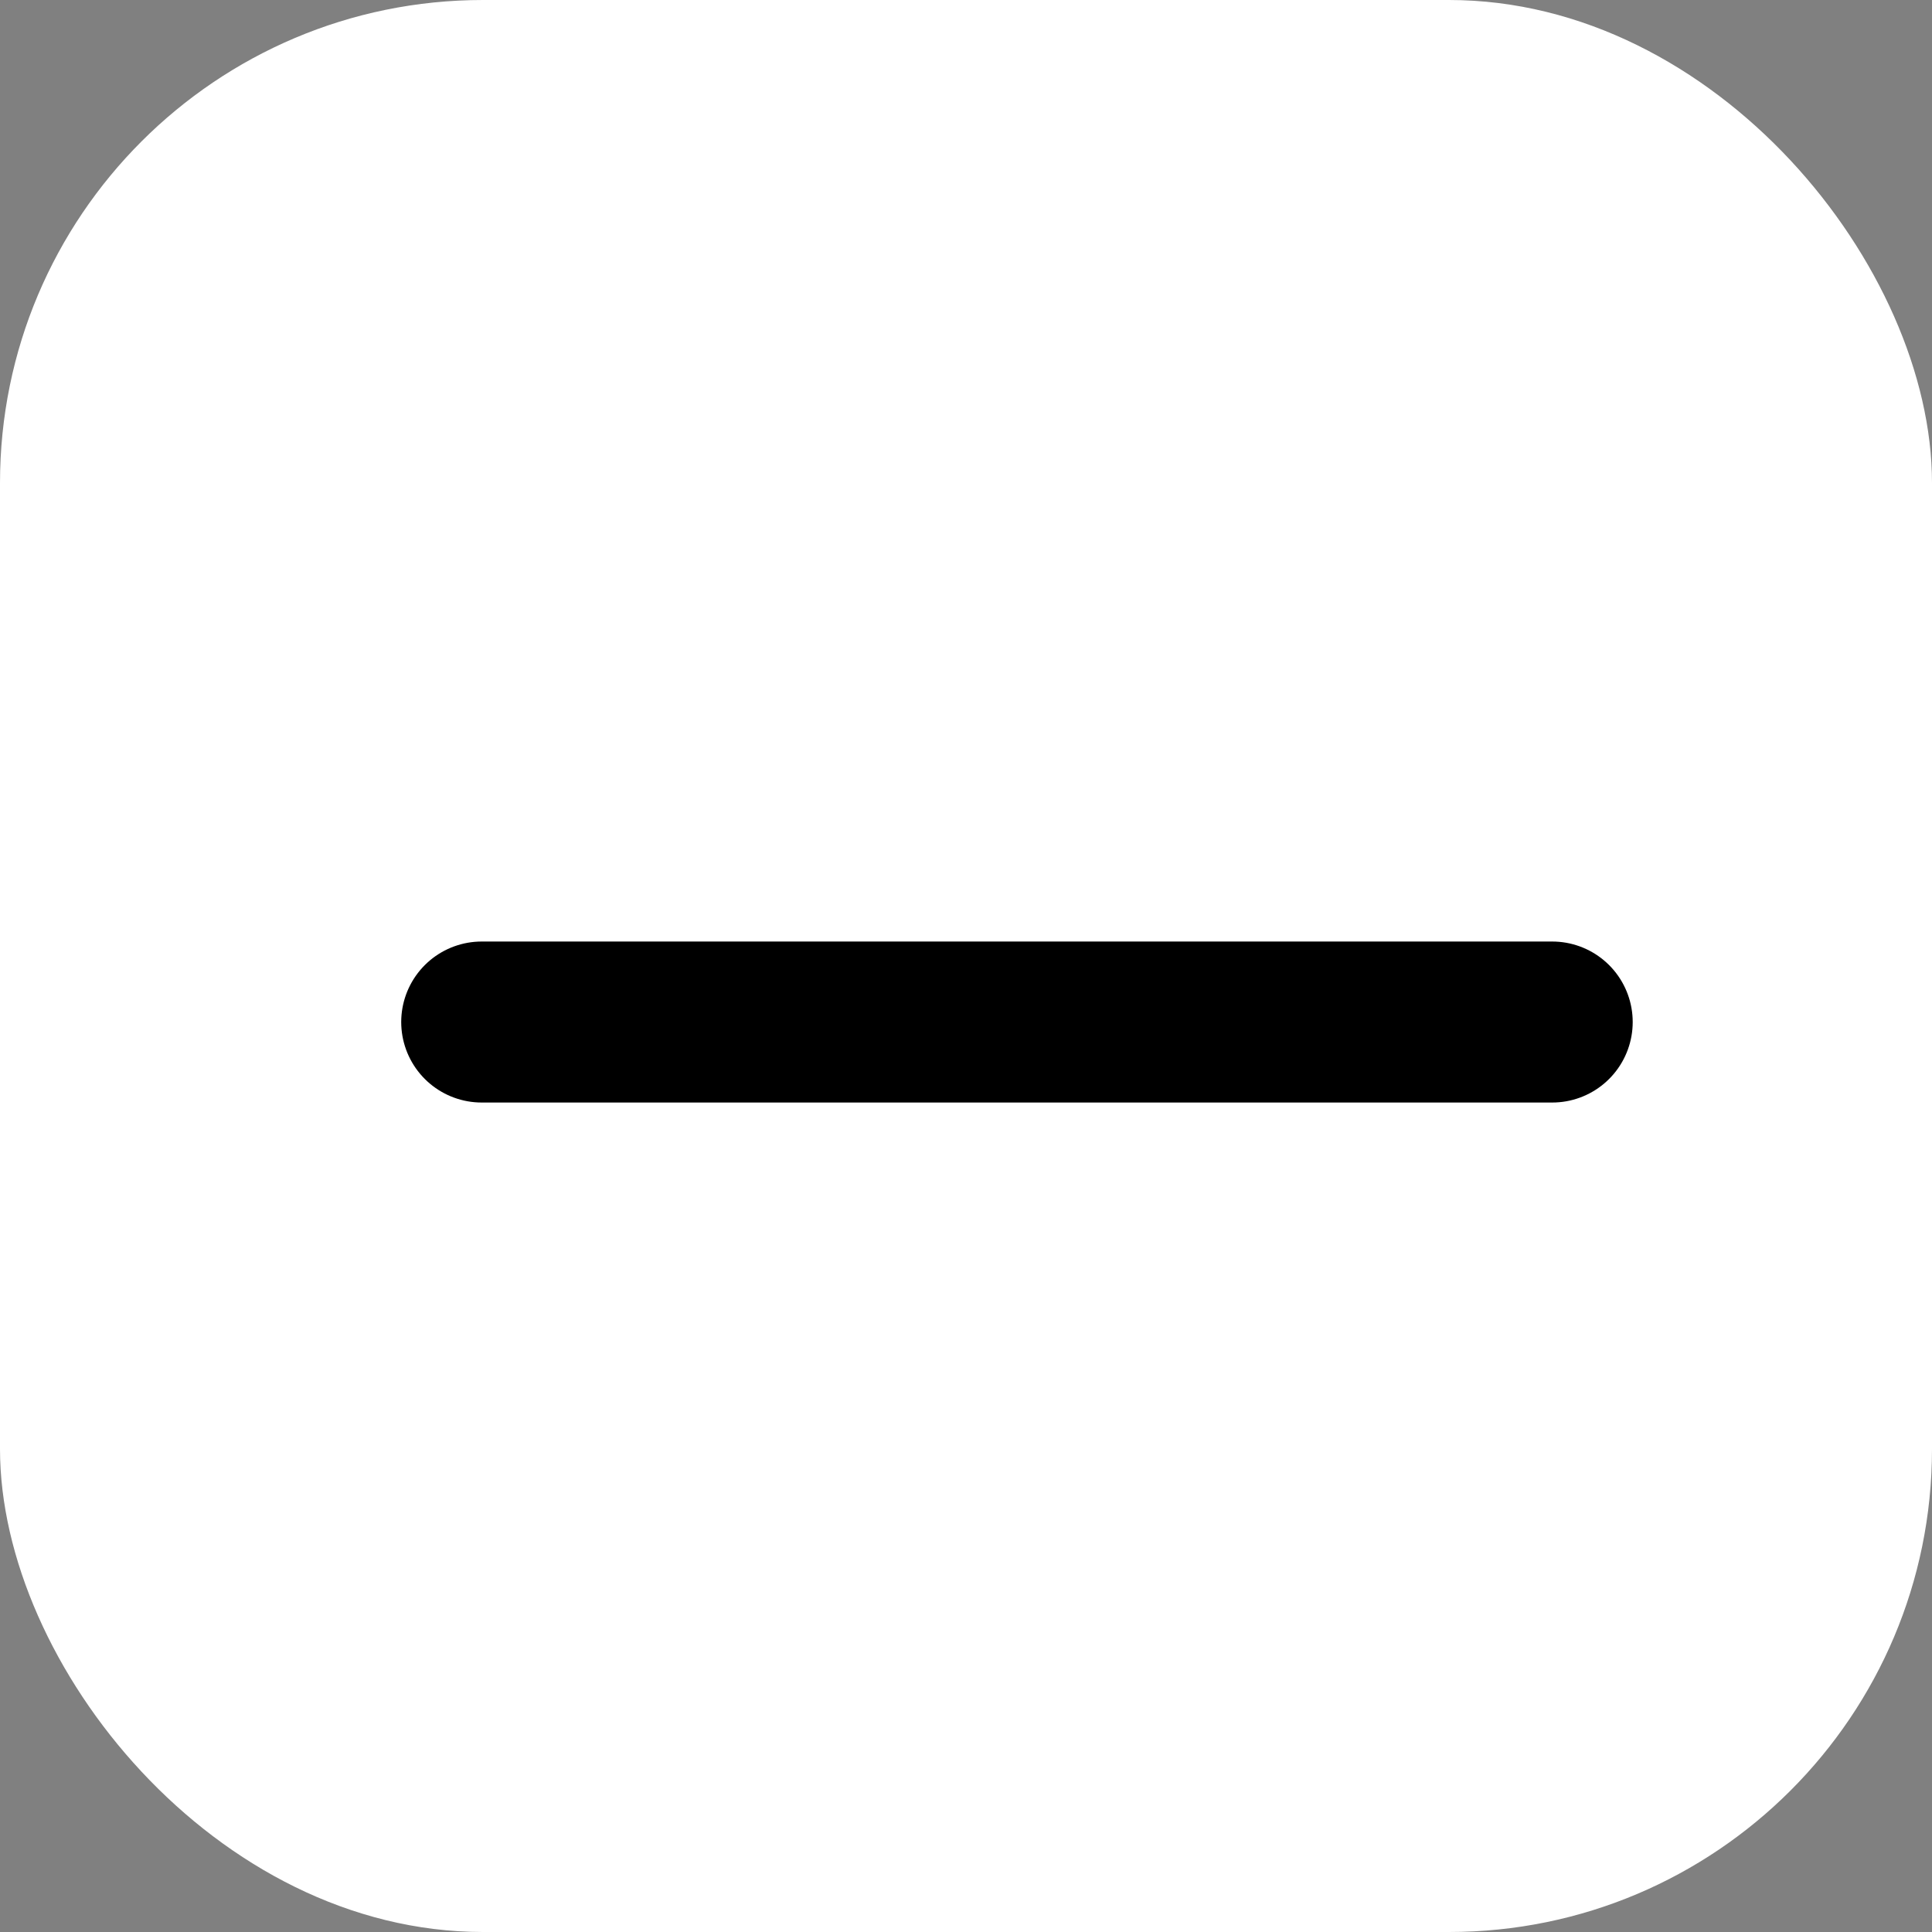<svg xmlns="http://www.w3.org/2000/svg" width="24" height="24" viewBox="0 0 24 24">
  <rect x="0" y="0" width="24" height="24" fill="#808080" stroke="none"/>
  <g id="Group_137" data-name="Group 137" transform="translate(-1549 -443)">
    <rect id="Rectangle_6" data-name="Rectangle 6" width="24" height="24" rx="6" transform="translate(1549 443)" fill="#fff"/>
    <line id="Line_5" data-name="Line 5" x2="13.298" transform="translate(1554.984 455.696)" fill="none" stroke="#000" stroke-linecap="round" stroke-width="2"/>
  </g>
</svg>
